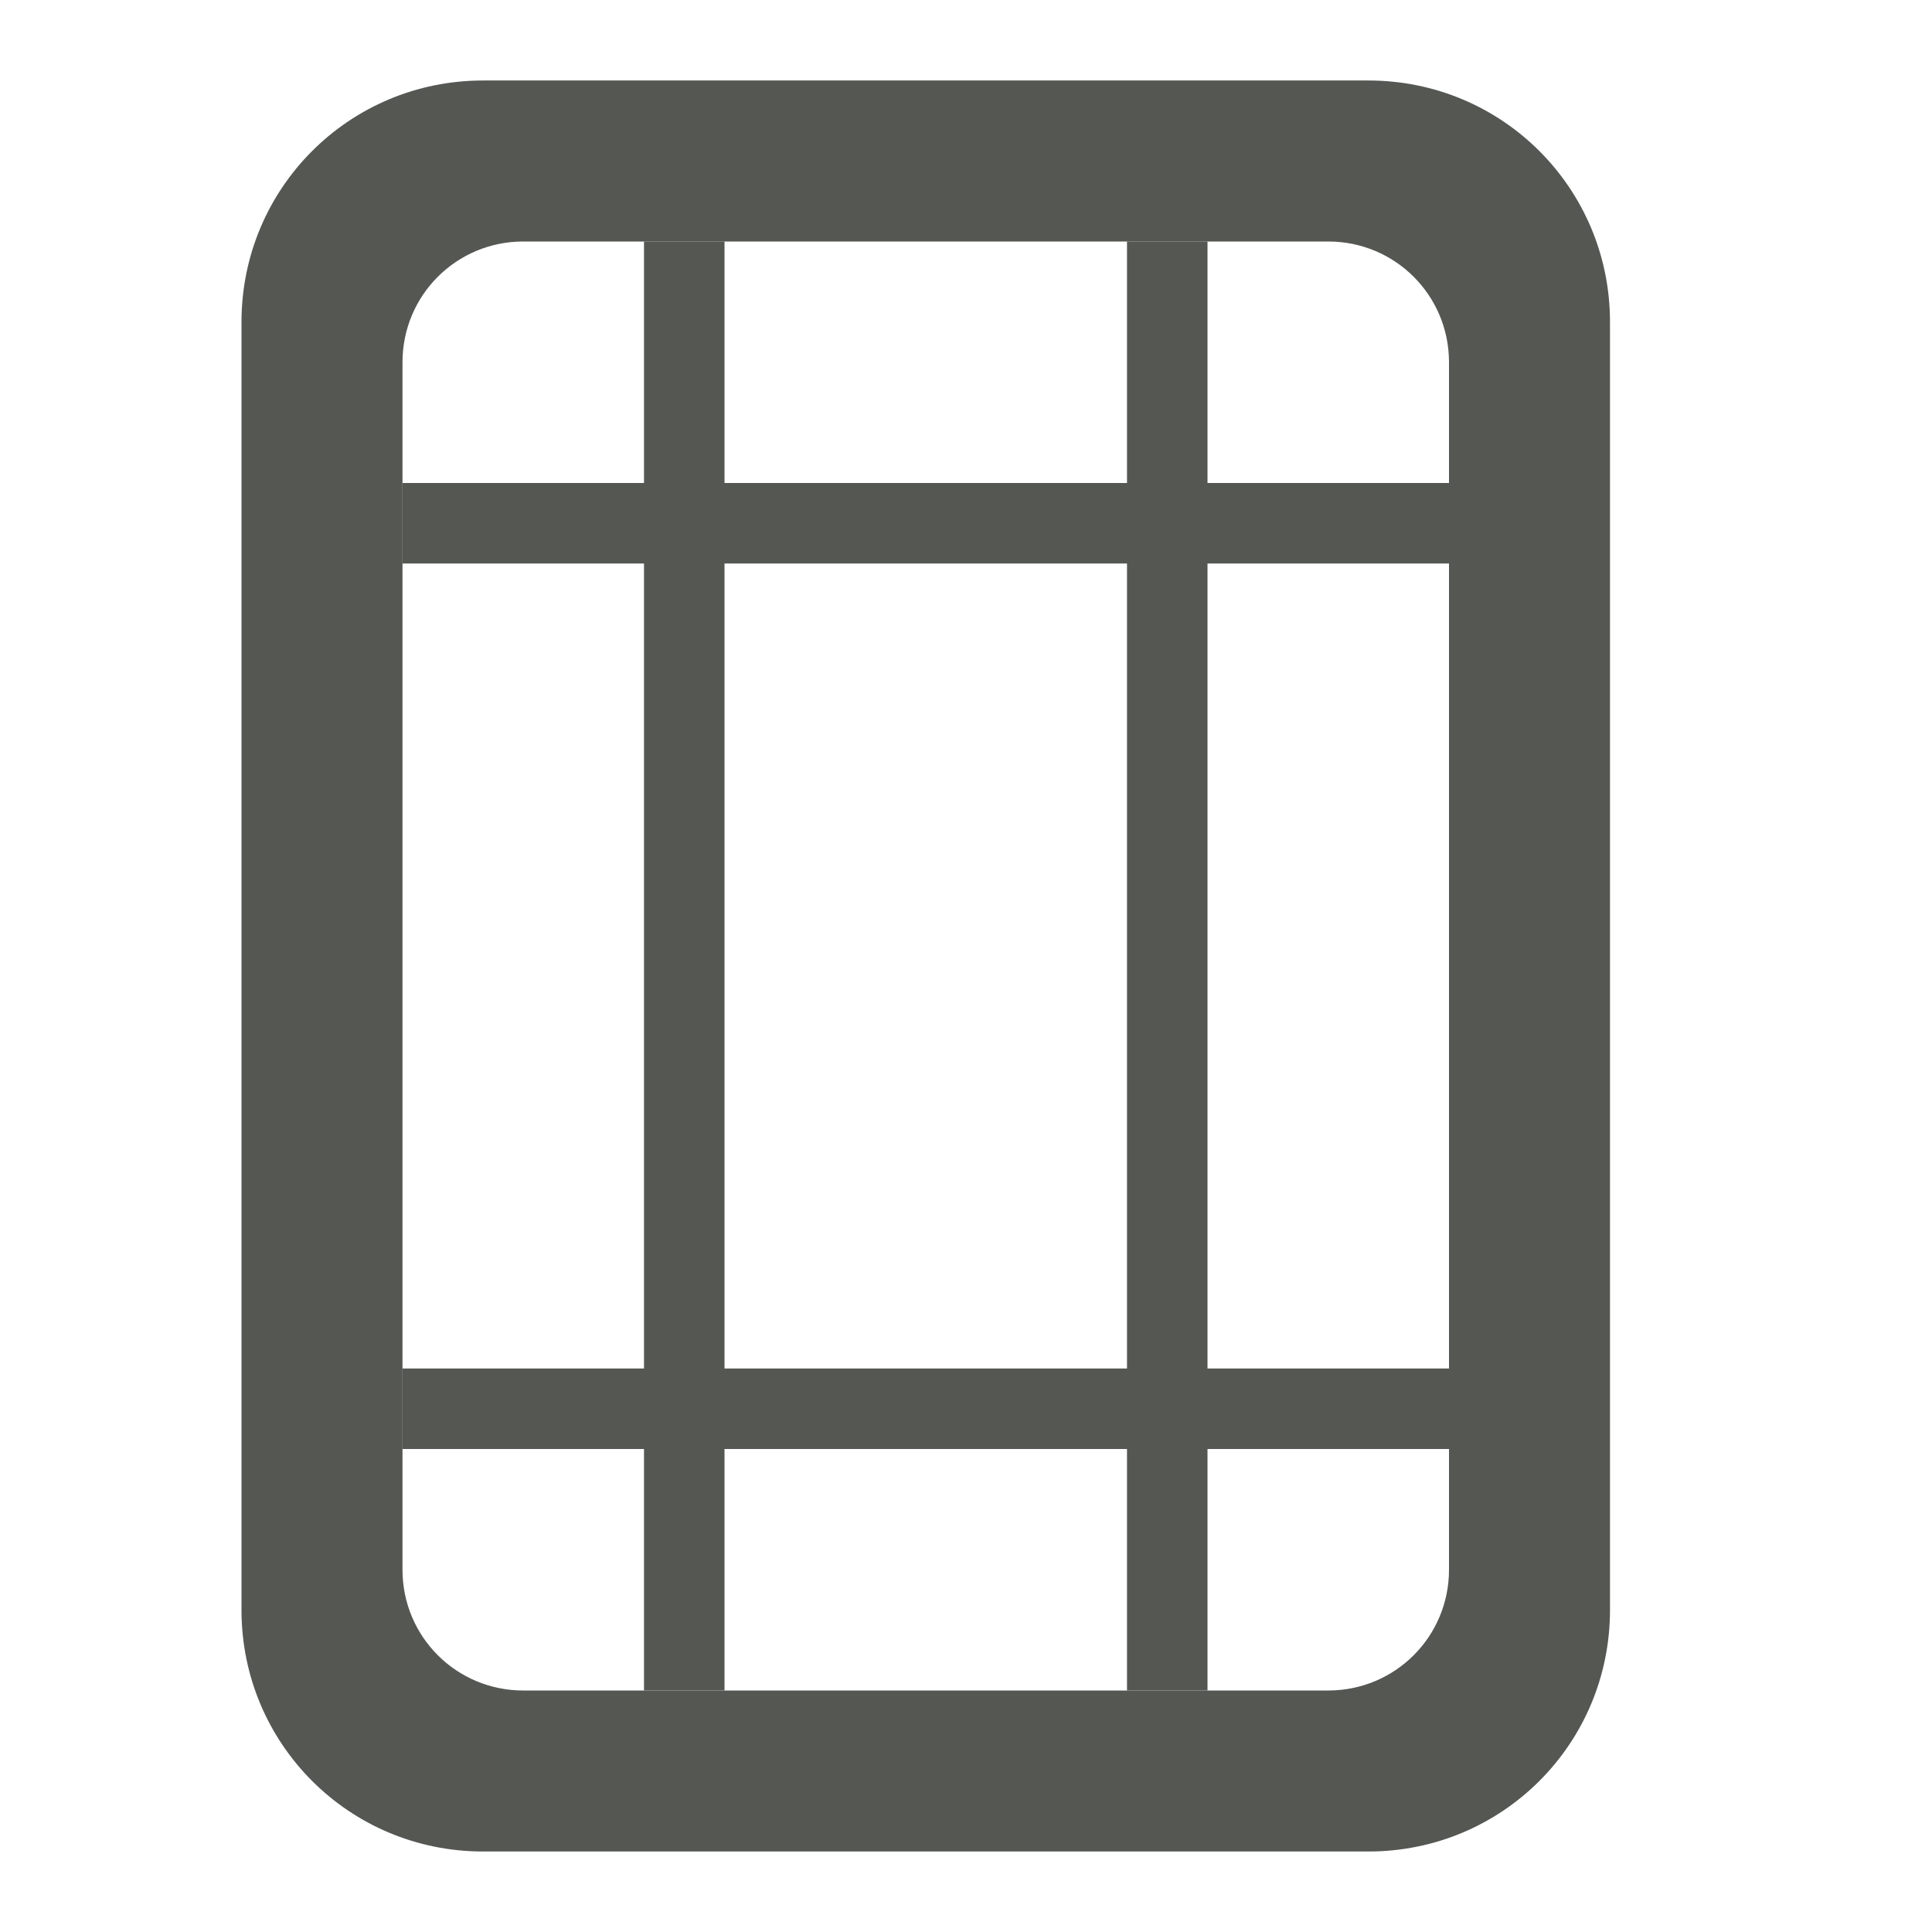 <svg height="24" viewBox="0 0 24 24" width="24" xmlns="http://www.w3.org/2000/svg"><g fill="#555753" transform="matrix(0 1 -1 0 23 0)"><path d="m6 5v3h-3v1h3v5h-3v1h3v3h1v-3h10v3h1v-3h3v-1h-3v-5h3v-1h-3v-3h-1v3h-10v-3zm1 4h10v5h-10z"/><path d="m23 6c0-1.662-1.338-3-3-3h-16c-1.662 0-3 1.338-3 3v11c0 1.662 1.338 3 3 3h16c1.662 0 3-1.338 3-3zm-2 .5v10c0 .831-.669 1.5-1.5 1.5h-15c-.831 0-1.5-.669-1.5-1.5v-10c0-.831.669-1.5 1.5-1.5h15c.831 0 1.5.669 1.5 1.5z"/></g></svg>